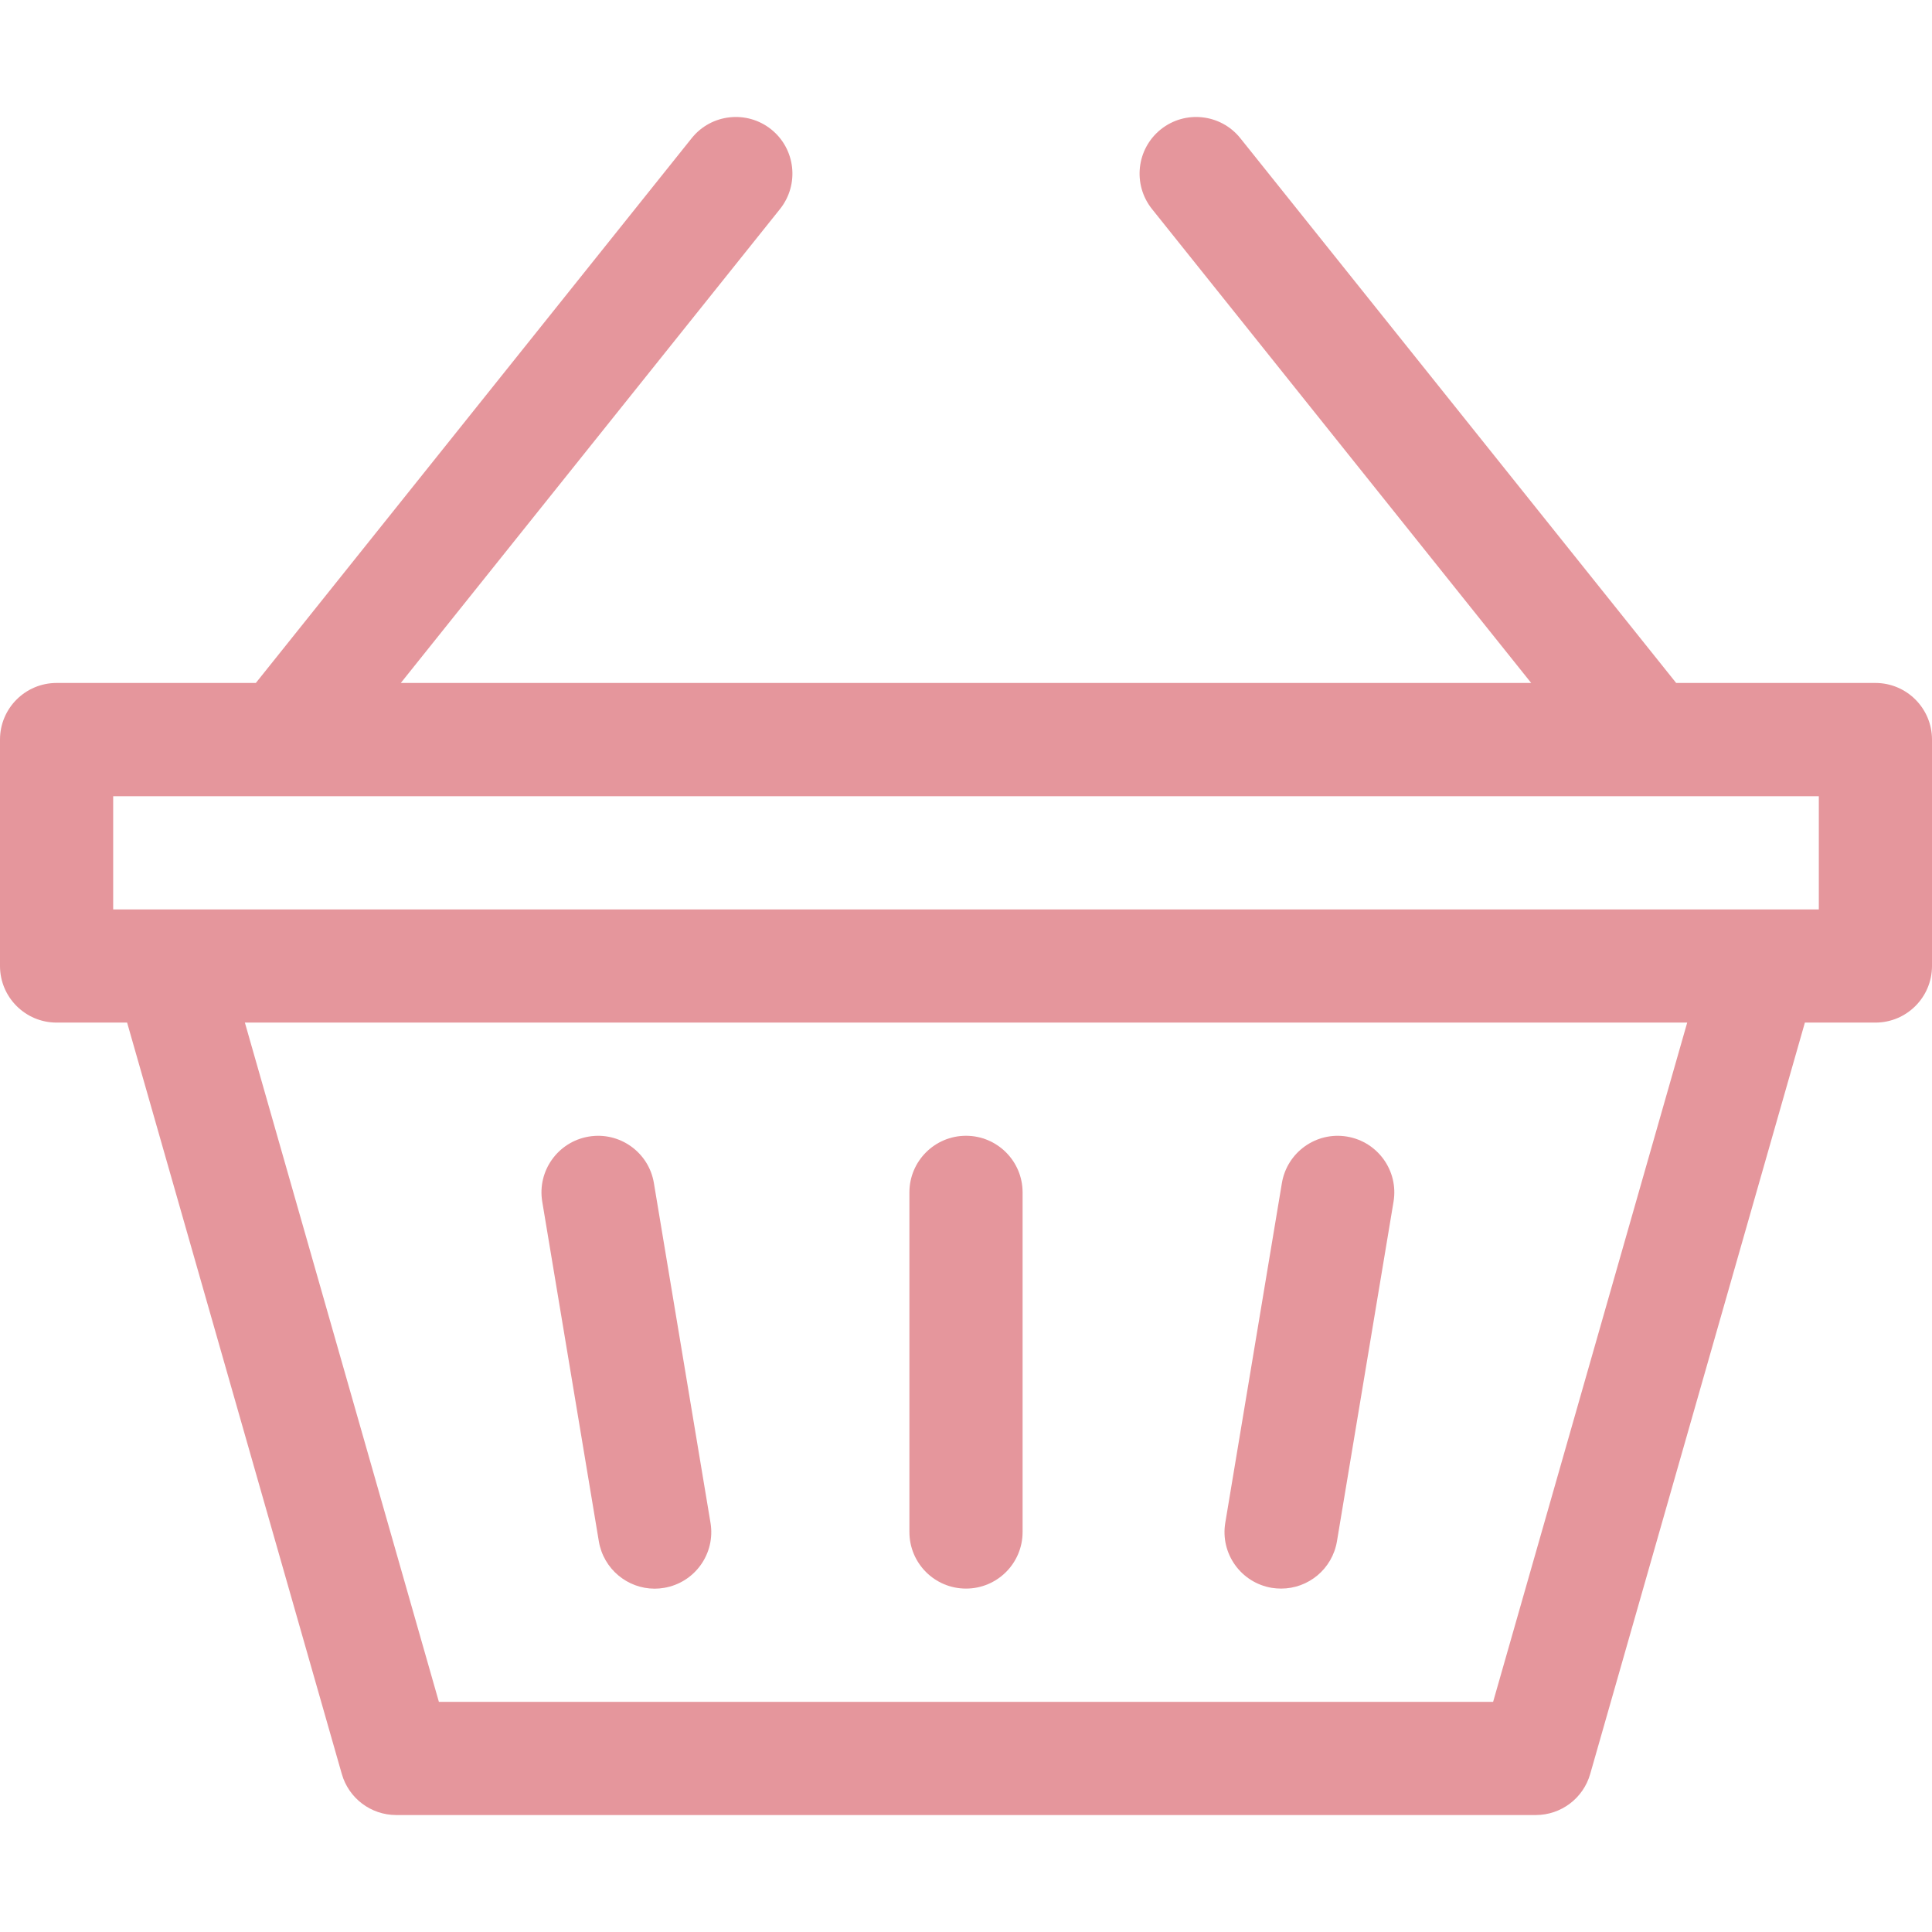 <svg width="24" height="24" viewBox="0 0 24 24" fill="none" xmlns="http://www.w3.org/2000/svg">
<path d="M15.799 19.725C15.838 19.731 15.877 19.734 15.915 19.734C16.253 19.734 16.55 19.491 16.608 19.147L17.311 14.928C17.375 14.545 17.116 14.183 16.733 14.119C16.35 14.055 15.988 14.314 15.924 14.697L15.221 18.916C15.157 19.299 15.415 19.661 15.799 19.725Z" fill="#E5969C"/>
<path d="M7.439 19.147C7.497 19.491 7.795 19.735 8.132 19.735C8.17 19.735 8.209 19.732 8.249 19.725C8.632 19.661 8.89 19.299 8.826 18.916L8.123 14.697C8.06 14.314 7.697 14.055 7.314 14.119C6.931 14.183 6.672 14.545 6.736 14.928L7.439 19.147Z" fill="#E5969C"/>
<path d="M23.297 8.484H20.822L15.408 1.717C15.166 1.414 14.723 1.365 14.42 1.607C14.117 1.85 14.068 2.292 14.31 2.596L19.021 8.484H4.979L9.69 2.596C9.932 2.292 9.883 1.85 9.58 1.607C9.277 1.365 8.834 1.414 8.592 1.717L3.178 8.484H0.703C0.315 8.484 0 8.799 0 9.187V12C0 12.388 0.315 12.703 0.703 12.703H1.579L4.246 22.037C4.332 22.339 4.608 22.547 4.922 22.547H19.078C19.392 22.547 19.668 22.339 19.754 22.037L22.421 12.703H23.297C23.685 12.703 24 12.388 24 12V9.187C24 8.799 23.685 8.484 23.297 8.484ZM18.548 21.141H5.452L3.042 12.703H20.959L18.548 21.141ZM22.594 11.297C20.185 11.297 3.688 11.297 1.406 11.297V9.891H22.594V11.297Z" fill="#E5969C"/>
<path d="M12 19.734C12.388 19.734 12.703 19.42 12.703 19.031V14.812C12.703 14.424 12.388 14.109 12 14.109C11.612 14.109 11.297 14.424 11.297 14.812V19.031C11.297 19.42 11.612 19.734 12 19.734Z" fill="#E5969C"/>
</svg>
